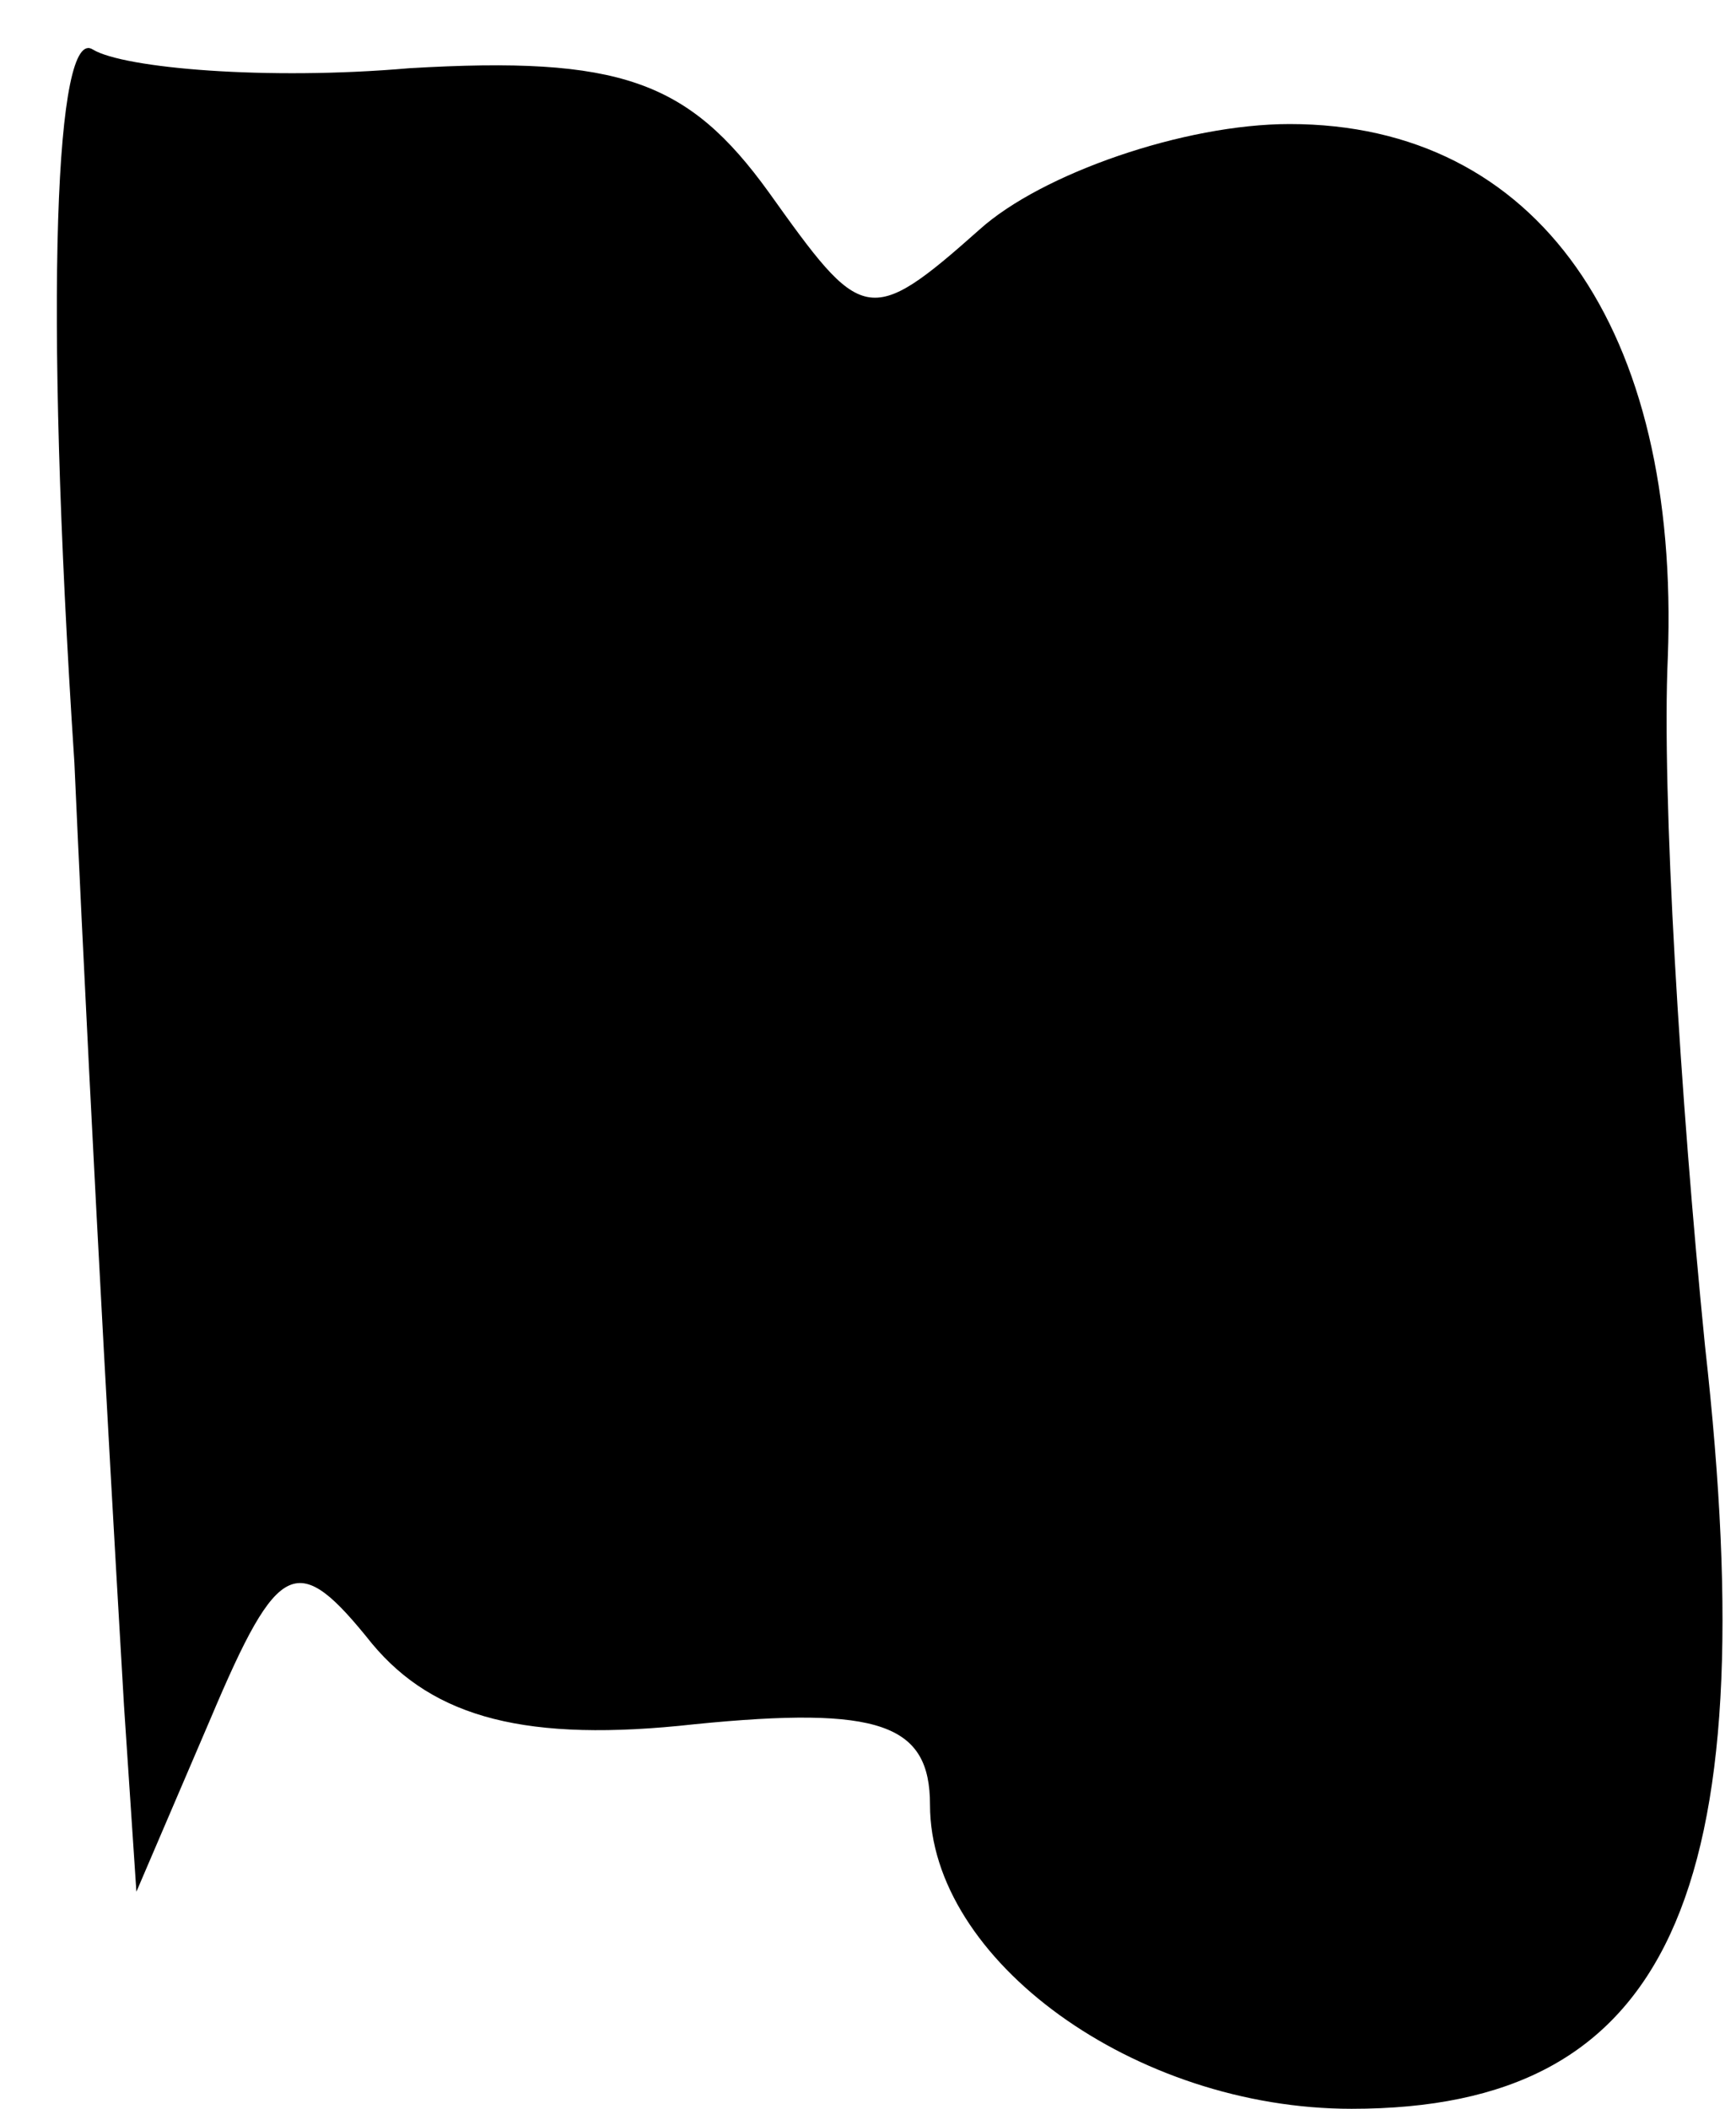 <?xml version="1.0" standalone="no"?>
<!DOCTYPE svg PUBLIC "-//W3C//DTD SVG 20010904//EN"
 "http://www.w3.org/TR/2001/REC-SVG-20010904/DTD/svg10.dtd">
<svg version="1.0" xmlns="http://www.w3.org/2000/svg"
 width="28pt" height="34pt" viewBox="0 0 28 34"
 preserveAspectRatio="xMidYMid meet">
<g transform="translate(0,34) scale(0.1,-0.1)"
fill="#000000" stroke="none">
<path fill="#000000" stroke="none" d="M12 217 c3 -67 7 -135 8 -152 l2 -30
12 28 c11 26 14 27 26 12 10 -12 25 -16 52 -13 30 3 38 0 38 -13 0 -25 33 -49
68 -49 51 0 67 34 57 123 -4 40 -7 89 -6 111 2 53 -21 86 -61 86 -17 0 -40 -8
-50 -17 -18 -16 -19 -15 -34 6 -13 18 -24 22 -58 20 -23 -2 -46 0 -51 3 -6 4
-8 -39 -3 -115z"/>
</g>
</svg>

